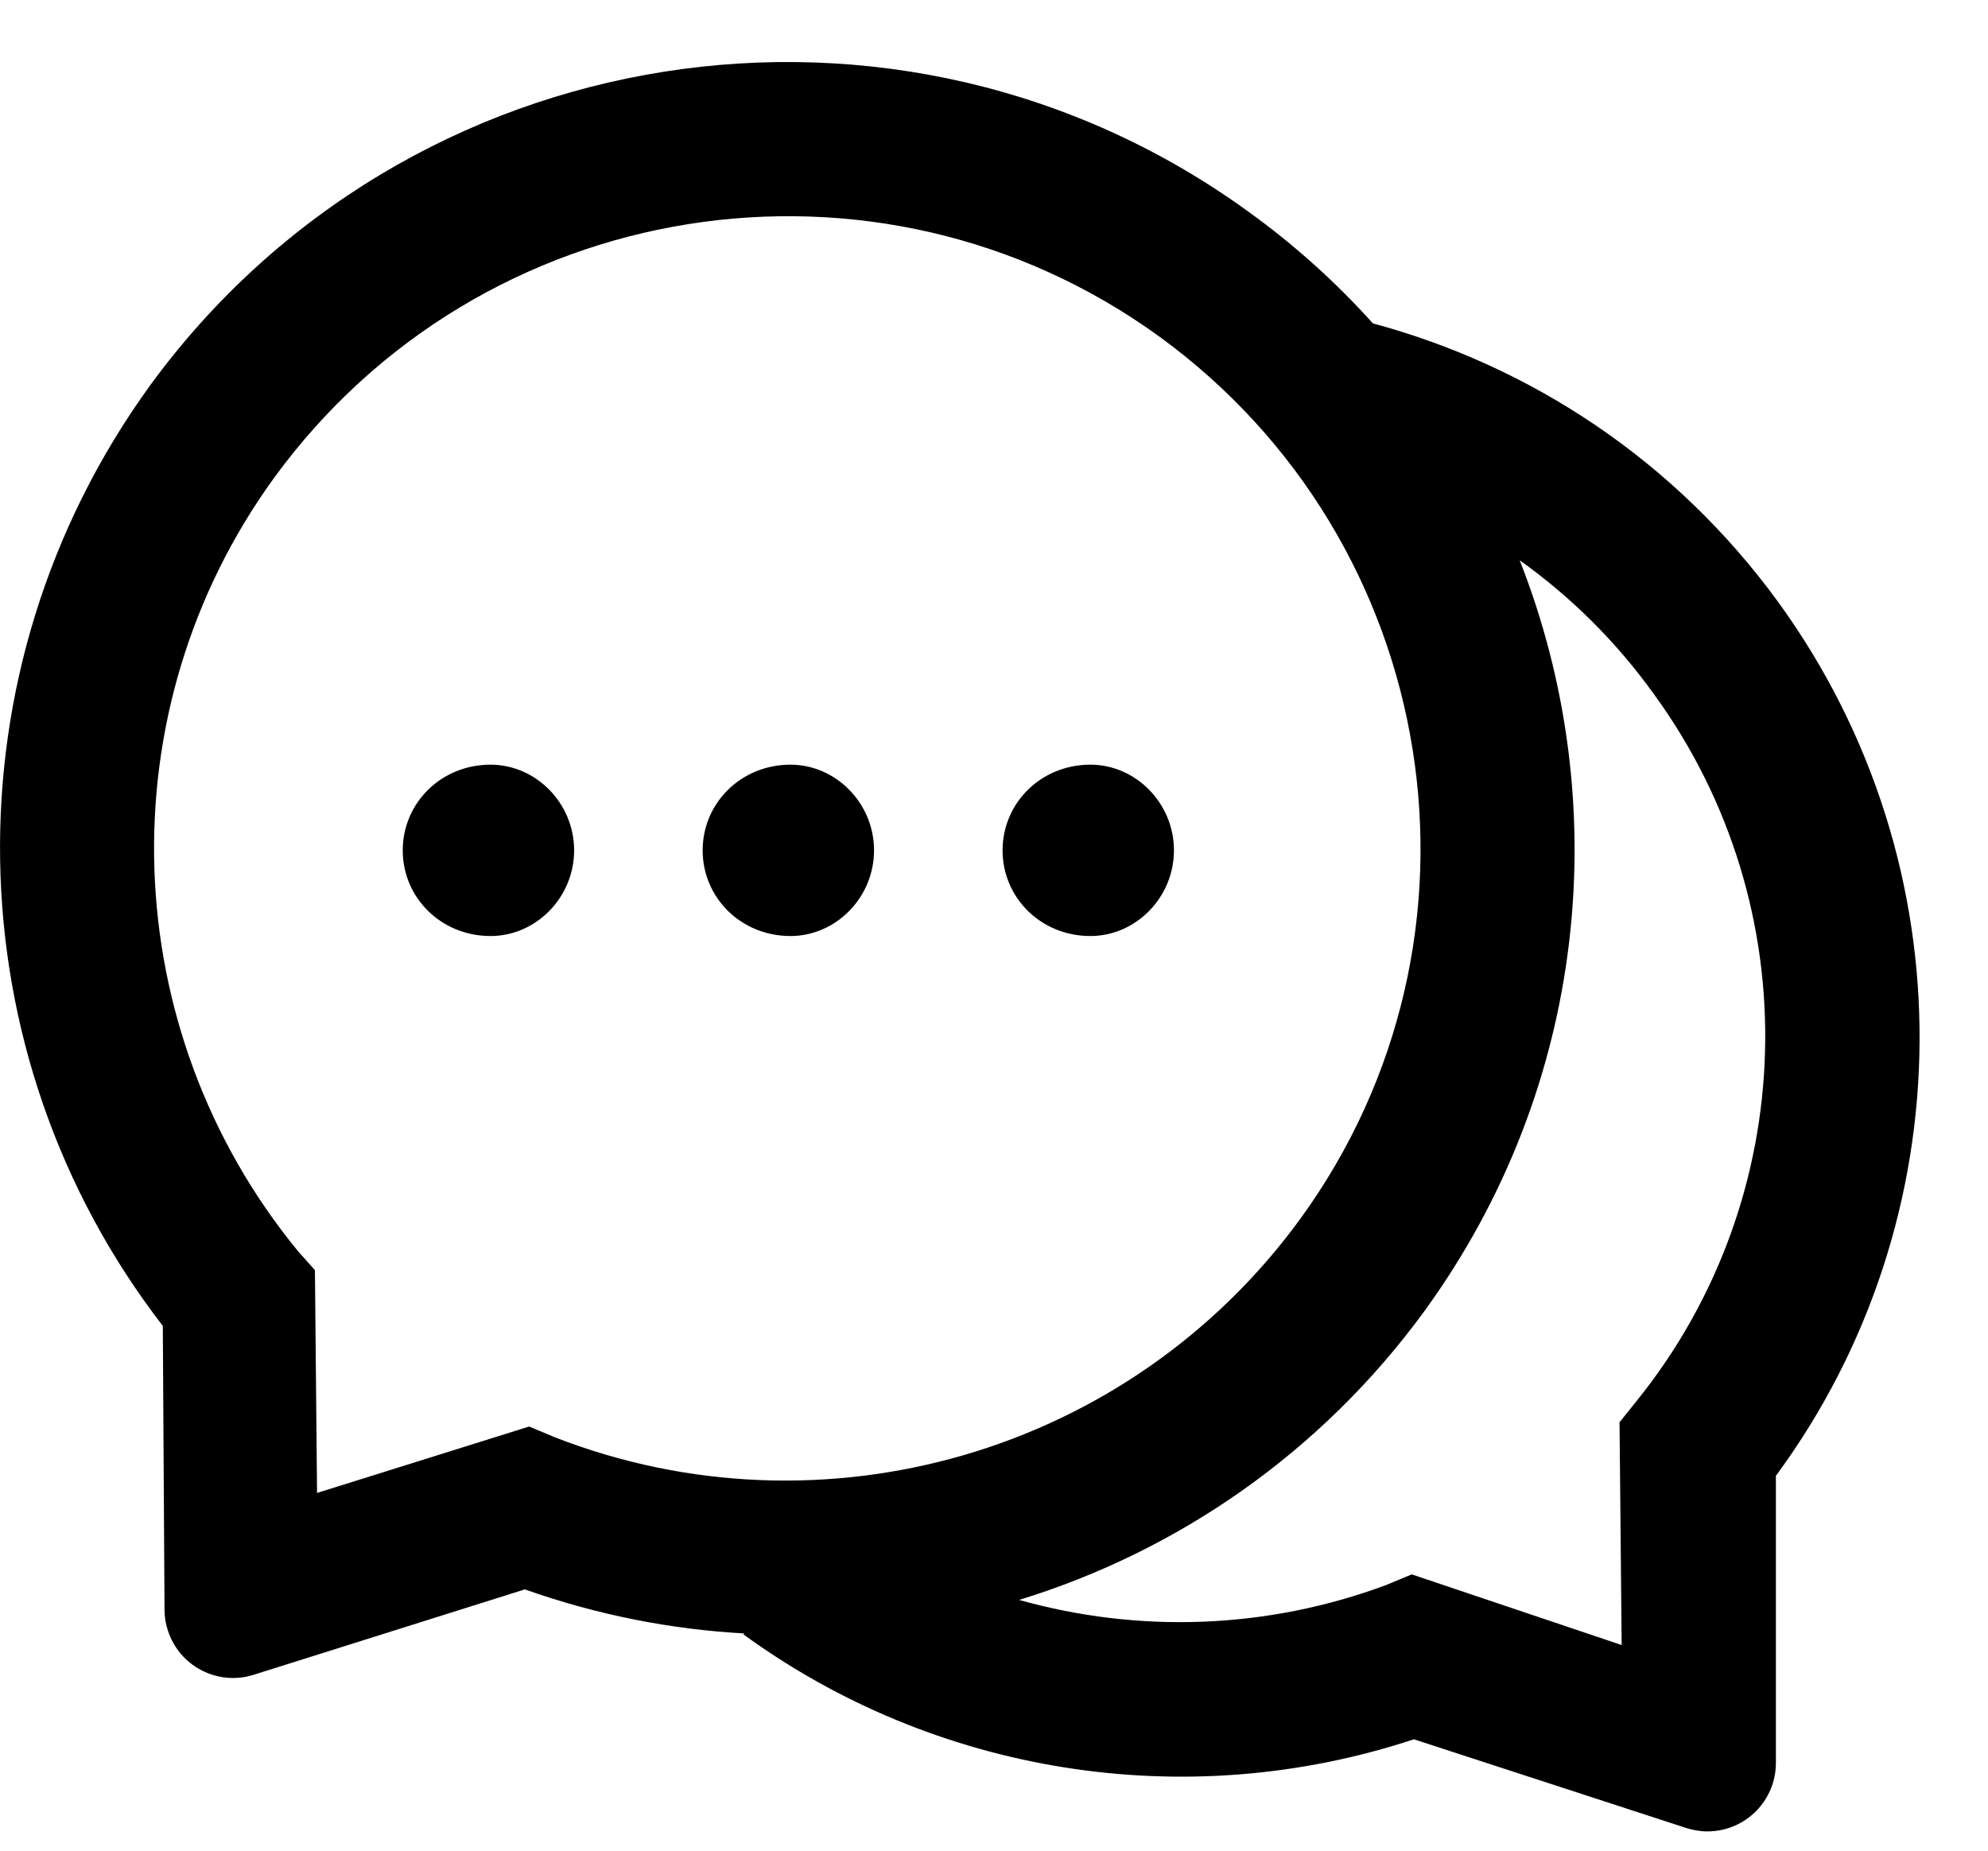 ﻿<?xml version="1.0" encoding="utf-8"?>
<svg version="1.1" xmlns:xlink="http://www.w3.org/1999/xlink" width="29px" height="27px" xmlns="http://www.w3.org/2000/svg">
  <g transform="matrix(1 0 0 1 -478 -1880 )">
    <path d="M 17.125 12.406  C 17.125 11.716  16.566 11.156  15.906 11.156  C 15.184 11.156  14.625 11.716  14.625 12.406  C 14.625 13.097  15.184 13.656  15.906 13.656  C 16.566 13.656  17.125 13.097  17.125 12.406  Z M 8.375 12.406  C 8.375 11.716  7.816 11.156  7.156 11.156  C 6.434 11.156  5.875 11.716  5.875 12.406  C 5.875 13.097  6.434 13.656  7.156 13.656  C 7.816 13.656  8.375 13.097  8.375 12.406  Z M 25.906 21.531  C 28.659 17.794  28.731 12.628  25.938 8.781  C 24.434 6.719  22.334 5.341  20.031 4.719  L 20.031 4.722  C 19.497 4.128  18.894 3.581  18.219 3.094  C 13.103 -0.625  5.922 0.509  2.188 5.625  C -0.822 9.781  -0.694 15.372  2.375 19.344  L 2.4 23.488  C 2.4 23.587  2.416 23.688  2.447 23.781  C 2.612 24.309  3.175 24.6  3.7 24.434  L 7.656 23.188  C 8.703 23.559  9.784 23.772  10.859 23.831  L 10.844 23.844  C 13.628 25.872  17.278 26.481  20.625 25.375  L 24.597 26.669  C 24.697 26.7  24.8 26.719  24.906 26.719  C 25.459 26.719  25.906 26.272  25.906 25.719  L 25.906 21.531  Z M 18.969 17.781  C 16.466 21.216  11.984 22.484  8.094 20.969  L 7.719 20.812  L 4.625 21.781  L 4.594 18.531  L 4.344 18.25  C 1.7 15.025  1.525 10.378  4 6.969  C 7.013 2.837  12.787 1.925  16.906 4.906  C 21.038 7.909  21.953 13.675  18.969 17.781  Z M 24.125 10.125  C 26.394 13.238  26.266 17.475  23.875 20.438  L 23.625 20.75  L 23.656 24  L 20.594 22.969  L 20.219 23.125  C 18.469 23.775  16.603 23.828  14.875 23.344  L 14.869 23.341  C 17.178 22.631  19.272 21.194  20.781 19.125  C 23.169 15.834  23.556 11.7  22.169 8.175  L 22.188 8.188  C 22.906 8.703  23.566 9.347  24.125 10.125  Z M 12.75 12.406  C 12.75 11.716  12.191 11.156  11.531 11.156  C 10.809 11.156  10.25 11.716  10.25 12.406  C 10.25 13.097  10.809 13.656  11.531 13.656  C 12.191 13.656  12.75 13.097  12.75 12.406  Z " fill-rule="nonzero" fill="#000000" stroke="none" transform="matrix(1 0 0 1 478 1880 )" />
  </g>
</svg>